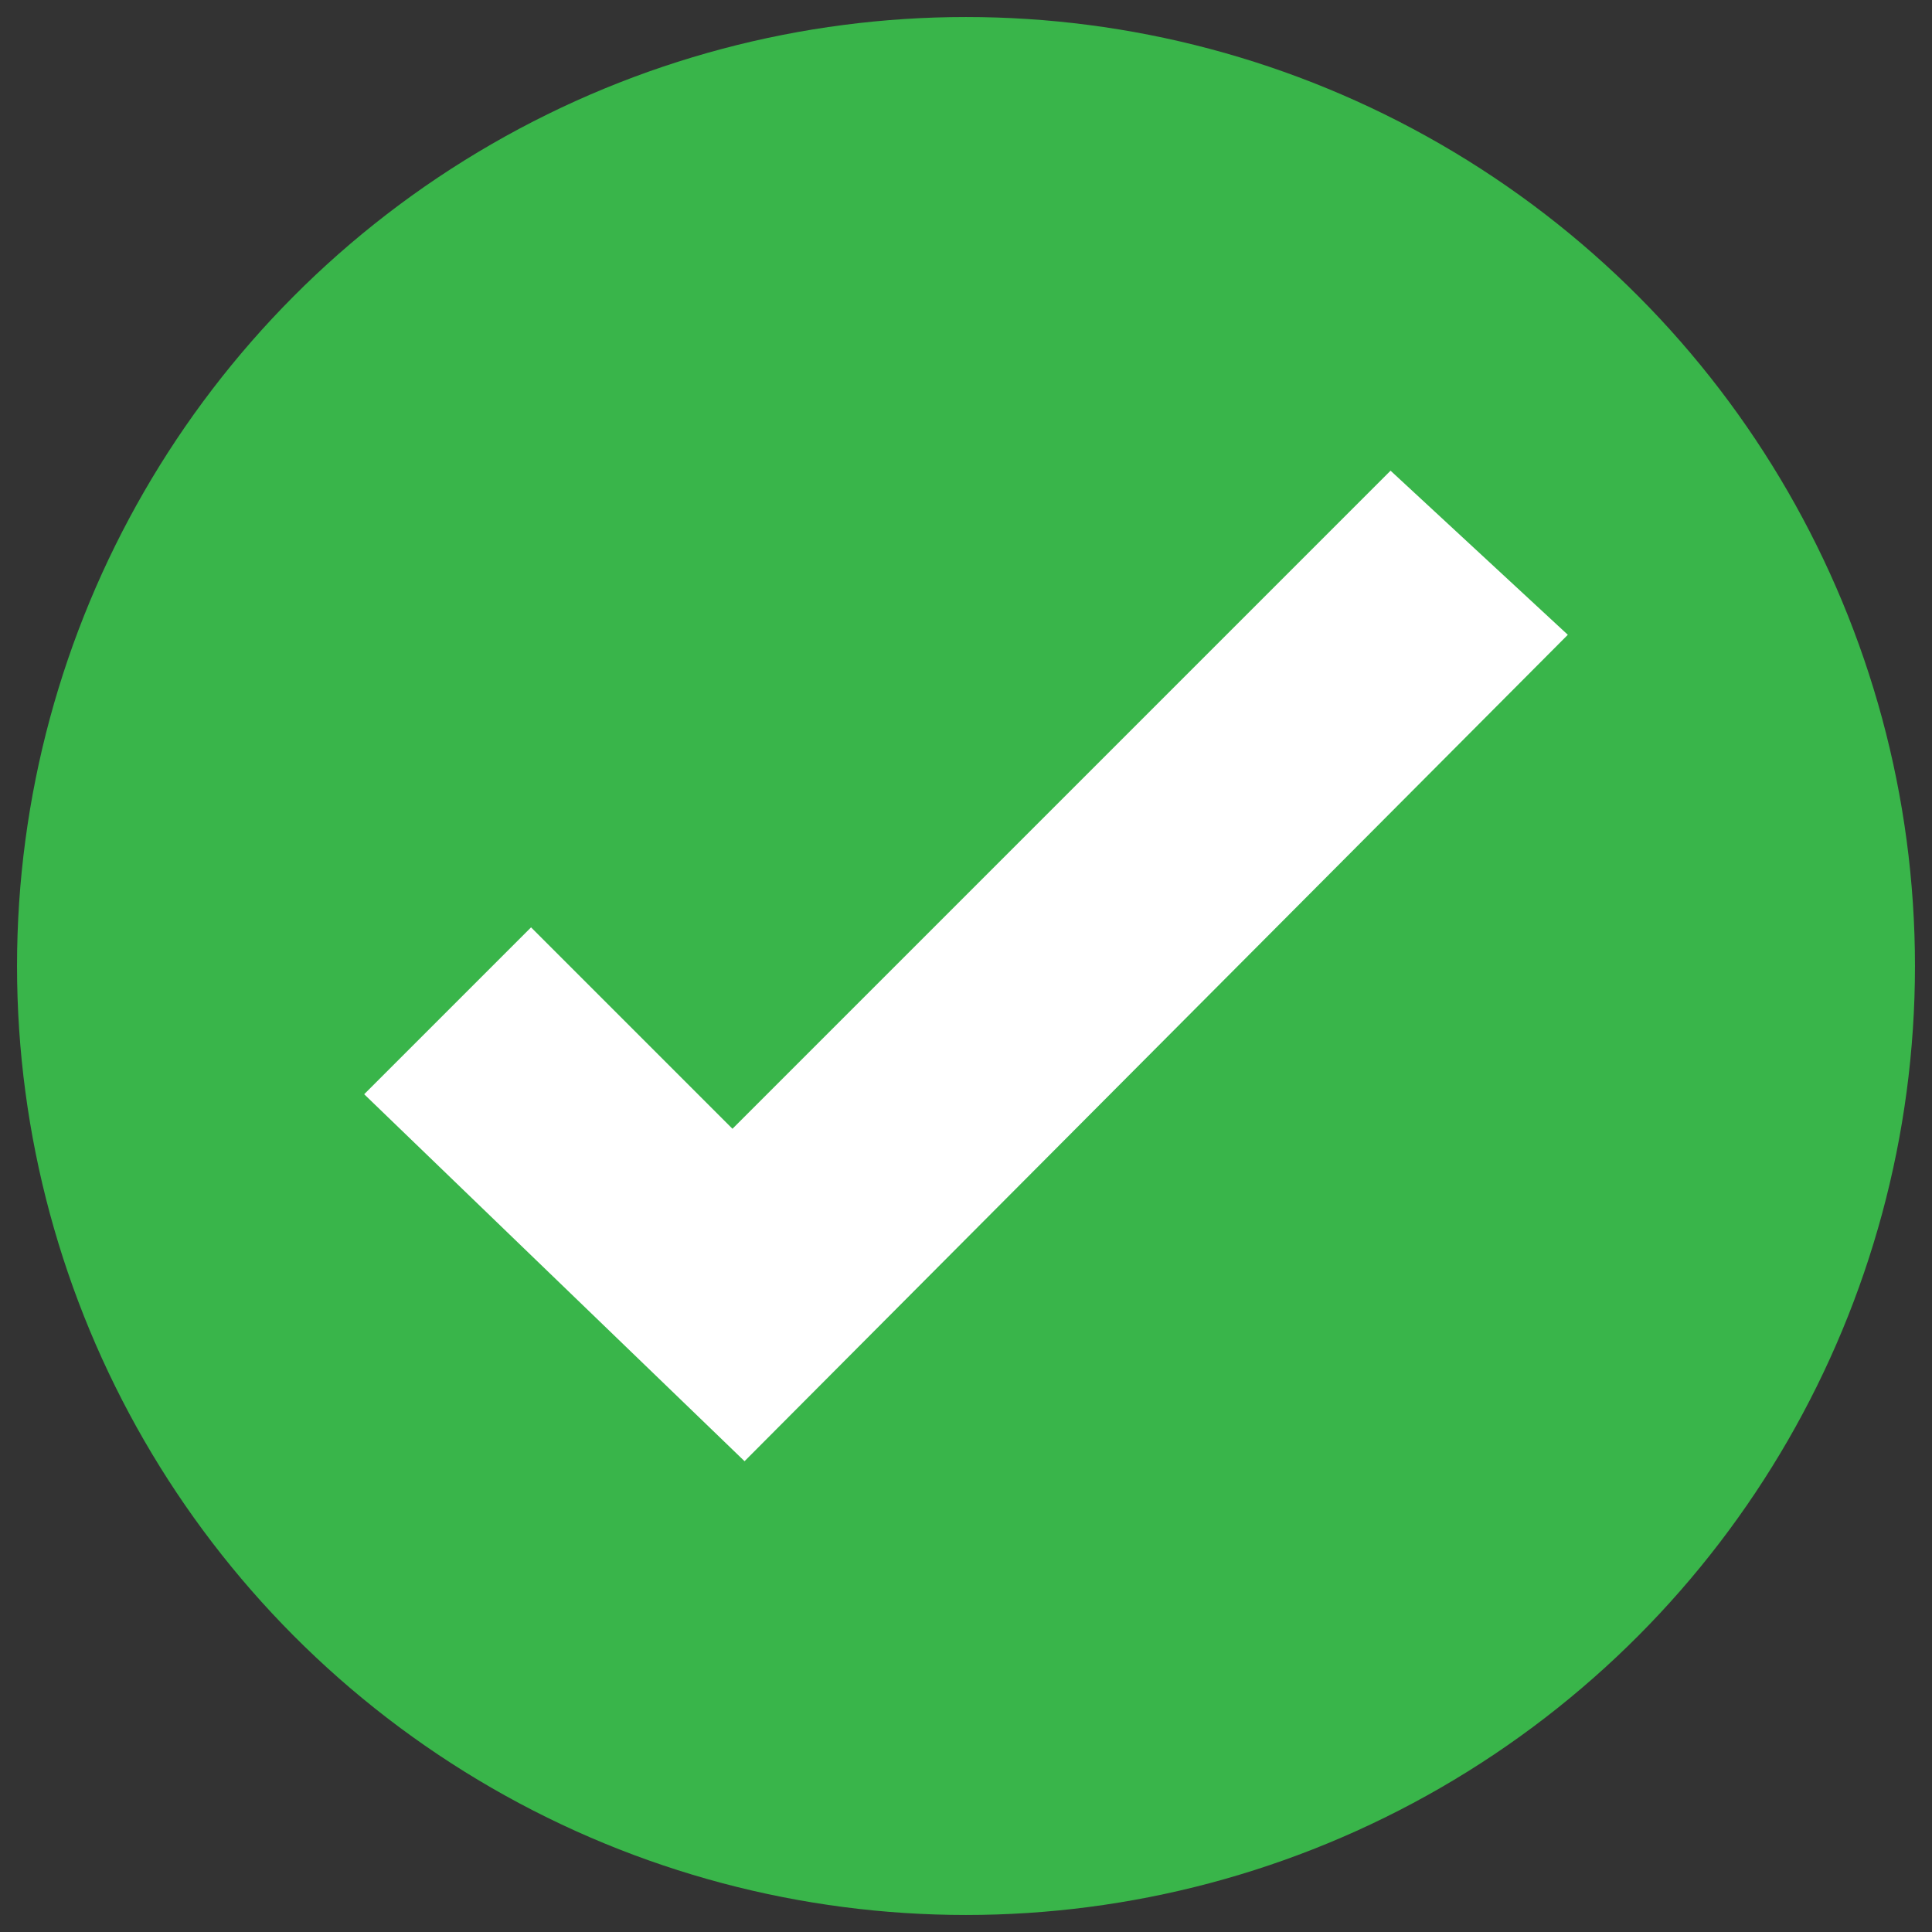 <?xml version="1.0" encoding="utf-8"?>
<!-- Generator: Adobe Illustrator 17.0.0, SVG Export Plug-In . SVG Version: 6.00 Build 0)  -->
<!DOCTYPE svg PUBLIC "-//W3C//DTD SVG 1.1//EN" "http://www.w3.org/Graphics/SVG/1.1/DTD/svg11.dtd">
<svg version="1.1" id="Capa_1" xmlns="http://www.w3.org/2000/svg" xmlns:xlink="http://www.w3.org/1999/xlink" x="0px" y="0px"
	 width="16px" height="16px" viewBox="2 -2.806 16 16" enable-background="new 2 -2.806 16 16" xml:space="preserve">
<rect x="2" y="-2.806" width="16" height="16" fill="#333333" stroke="none"/>
<g>
	<circle fill="#39B54A" cx="10" cy="5.194" r="7.859"/>
	<polygon fill="#FFFFFF" points="14.984,2.451 13.516,1.092 8.066,6.542 6.398,4.874 5.016,6.256 8.166,9.295 	"/>
</g>
</svg>
